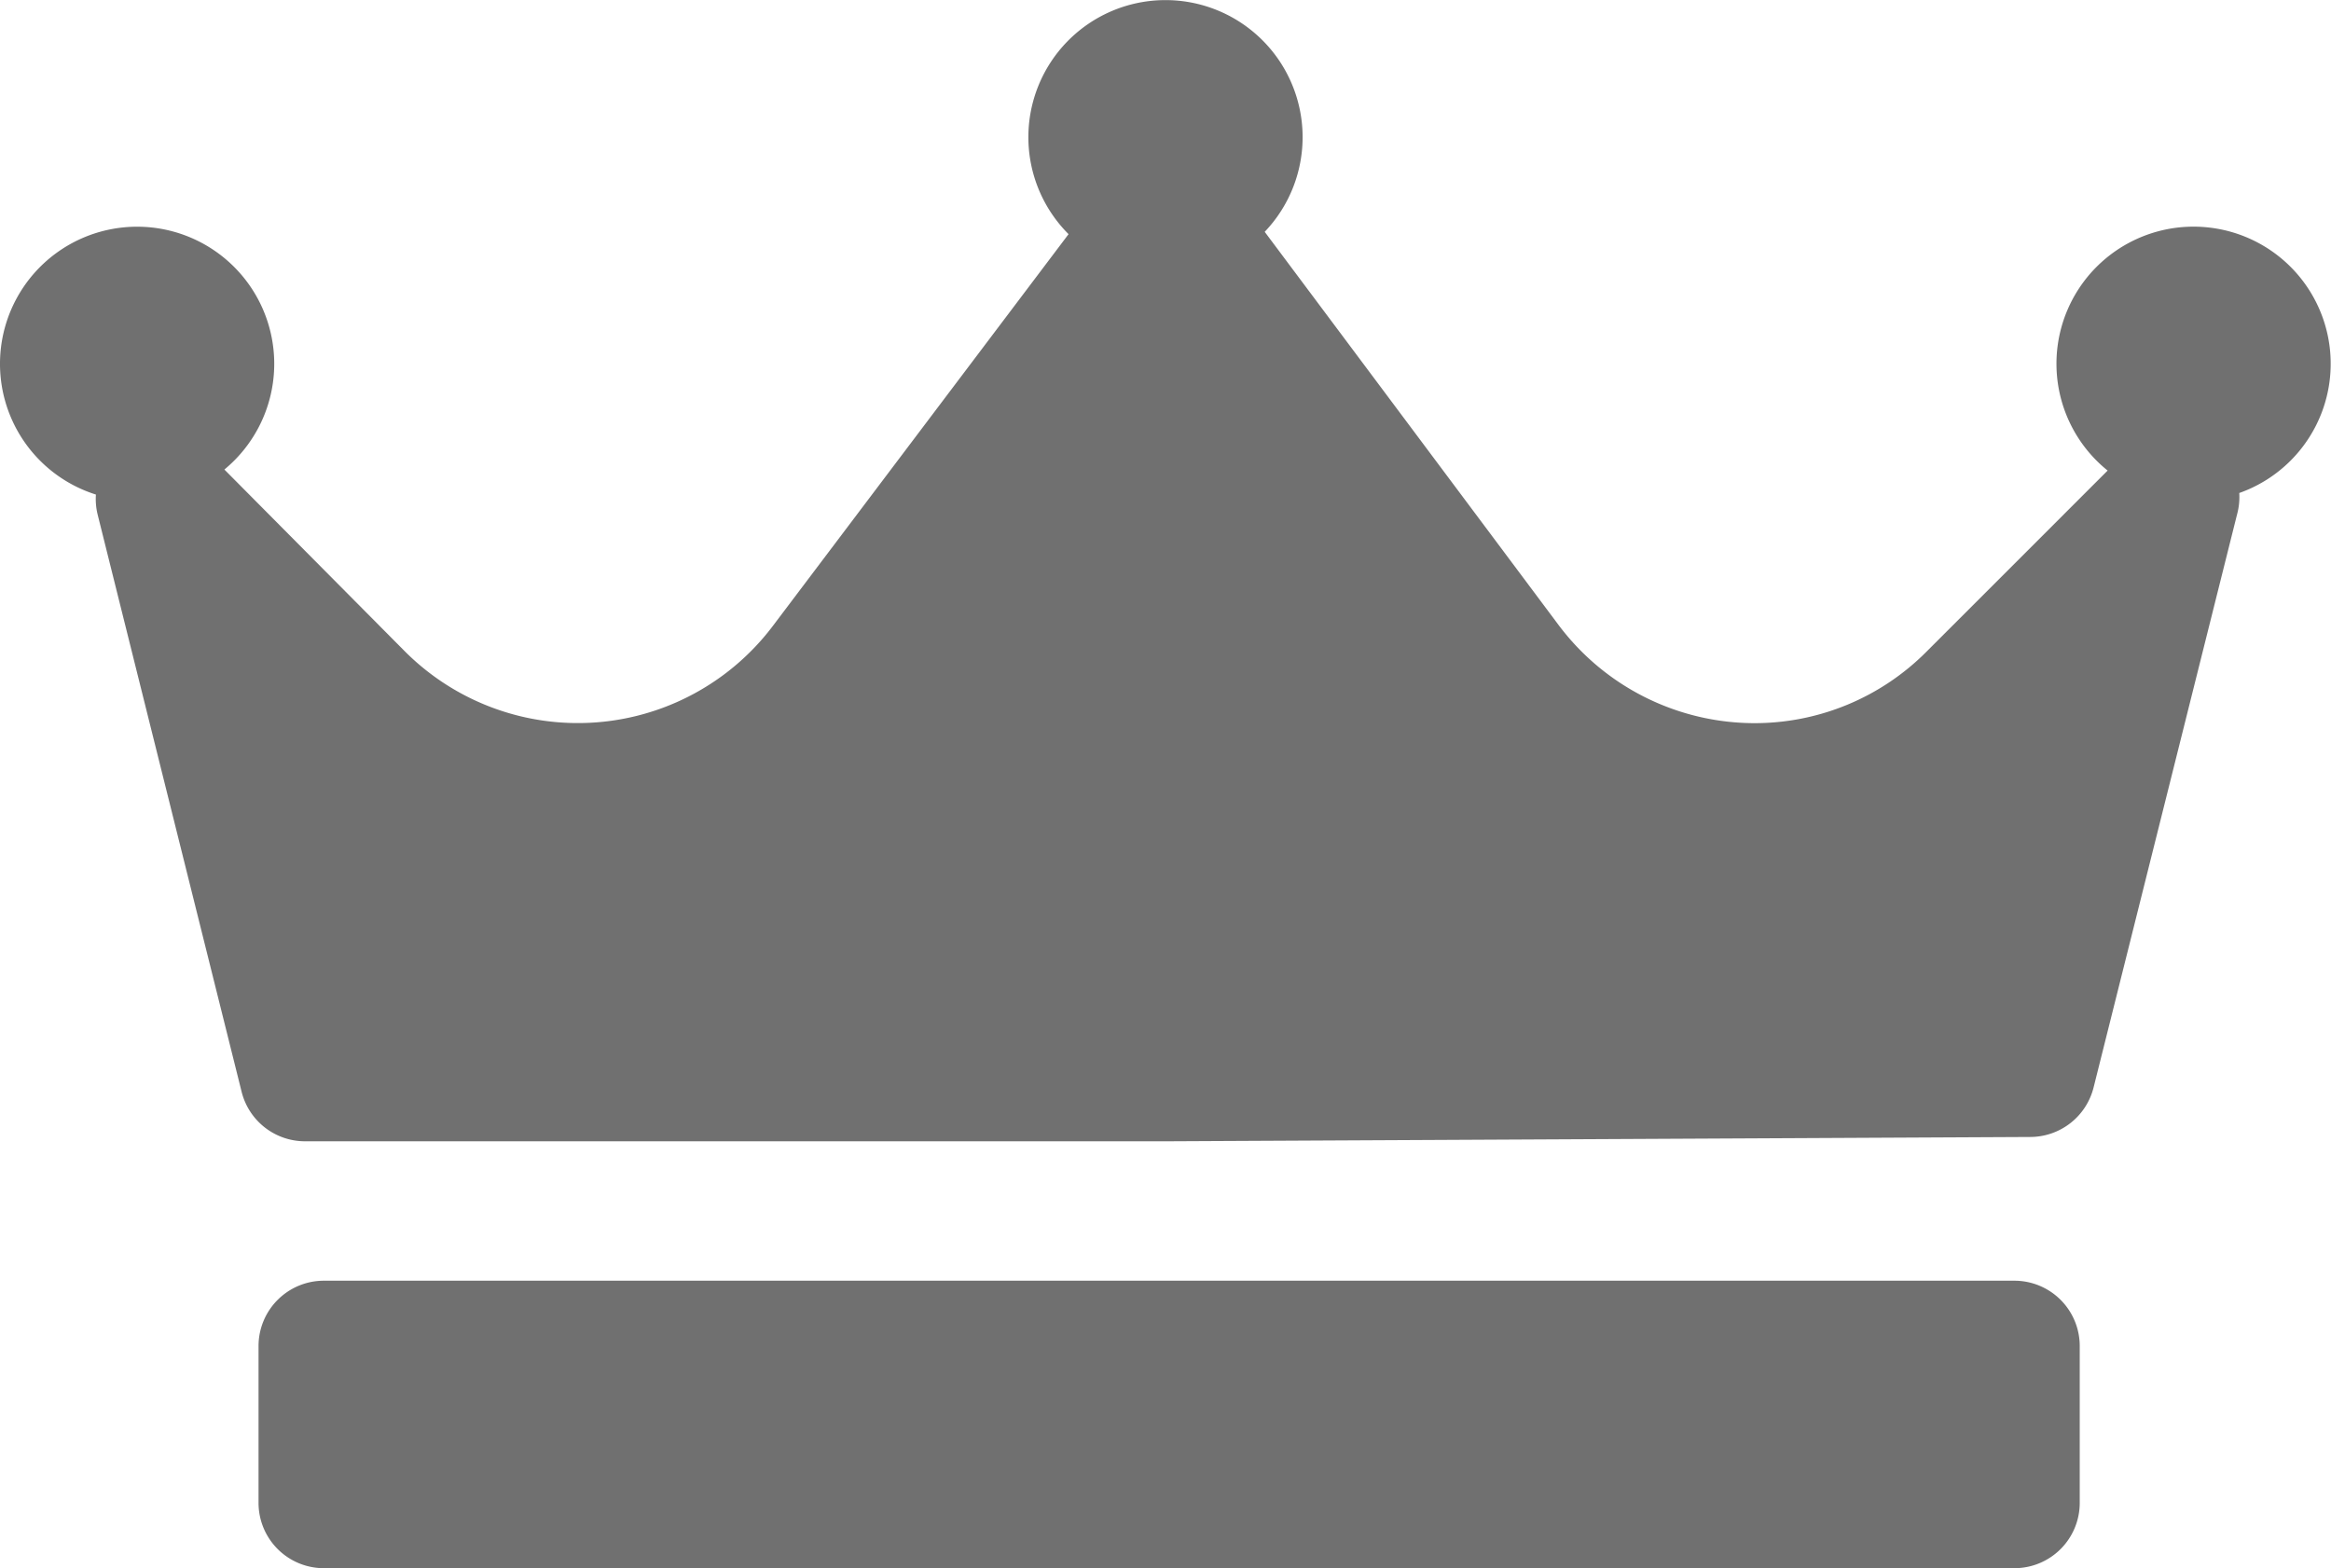 <svg xmlns="http://www.w3.org/2000/svg" width="34" height="22.878" viewBox="0 0 34 22.878"><path d="M32.662,50.943a.951.951,0,0,1-.025.283l-2.1,8.389a.954.954,0,0,1-.92.722L17.037,60.4H4.449a.953.953,0,0,1-.925-.723l-2.1-8.421a.952.952,0,0,1-.025-.291A2,2,0,1,1,3.273,50.6L5.9,53.247a3.564,3.564,0,0,0,5.371-.363l4.315-5.718a2,2,0,1,1,2.861-.034l0,0,4.284,5.733A3.576,3.576,0,0,0,25.585,54.3,3.536,3.536,0,0,0,28.1,53.257l2.642-2.642a2,2,0,1,1,1.918.328ZM30.335,63.387a.953.953,0,0,0-.953-.953H4.724a.953.953,0,0,0-.953.953v2.288a.953.953,0,0,0,.953.953H29.382a.953.953,0,0,0,.953-.953Z" transform="translate(0 -43.75)" fill="#707070"/></svg>